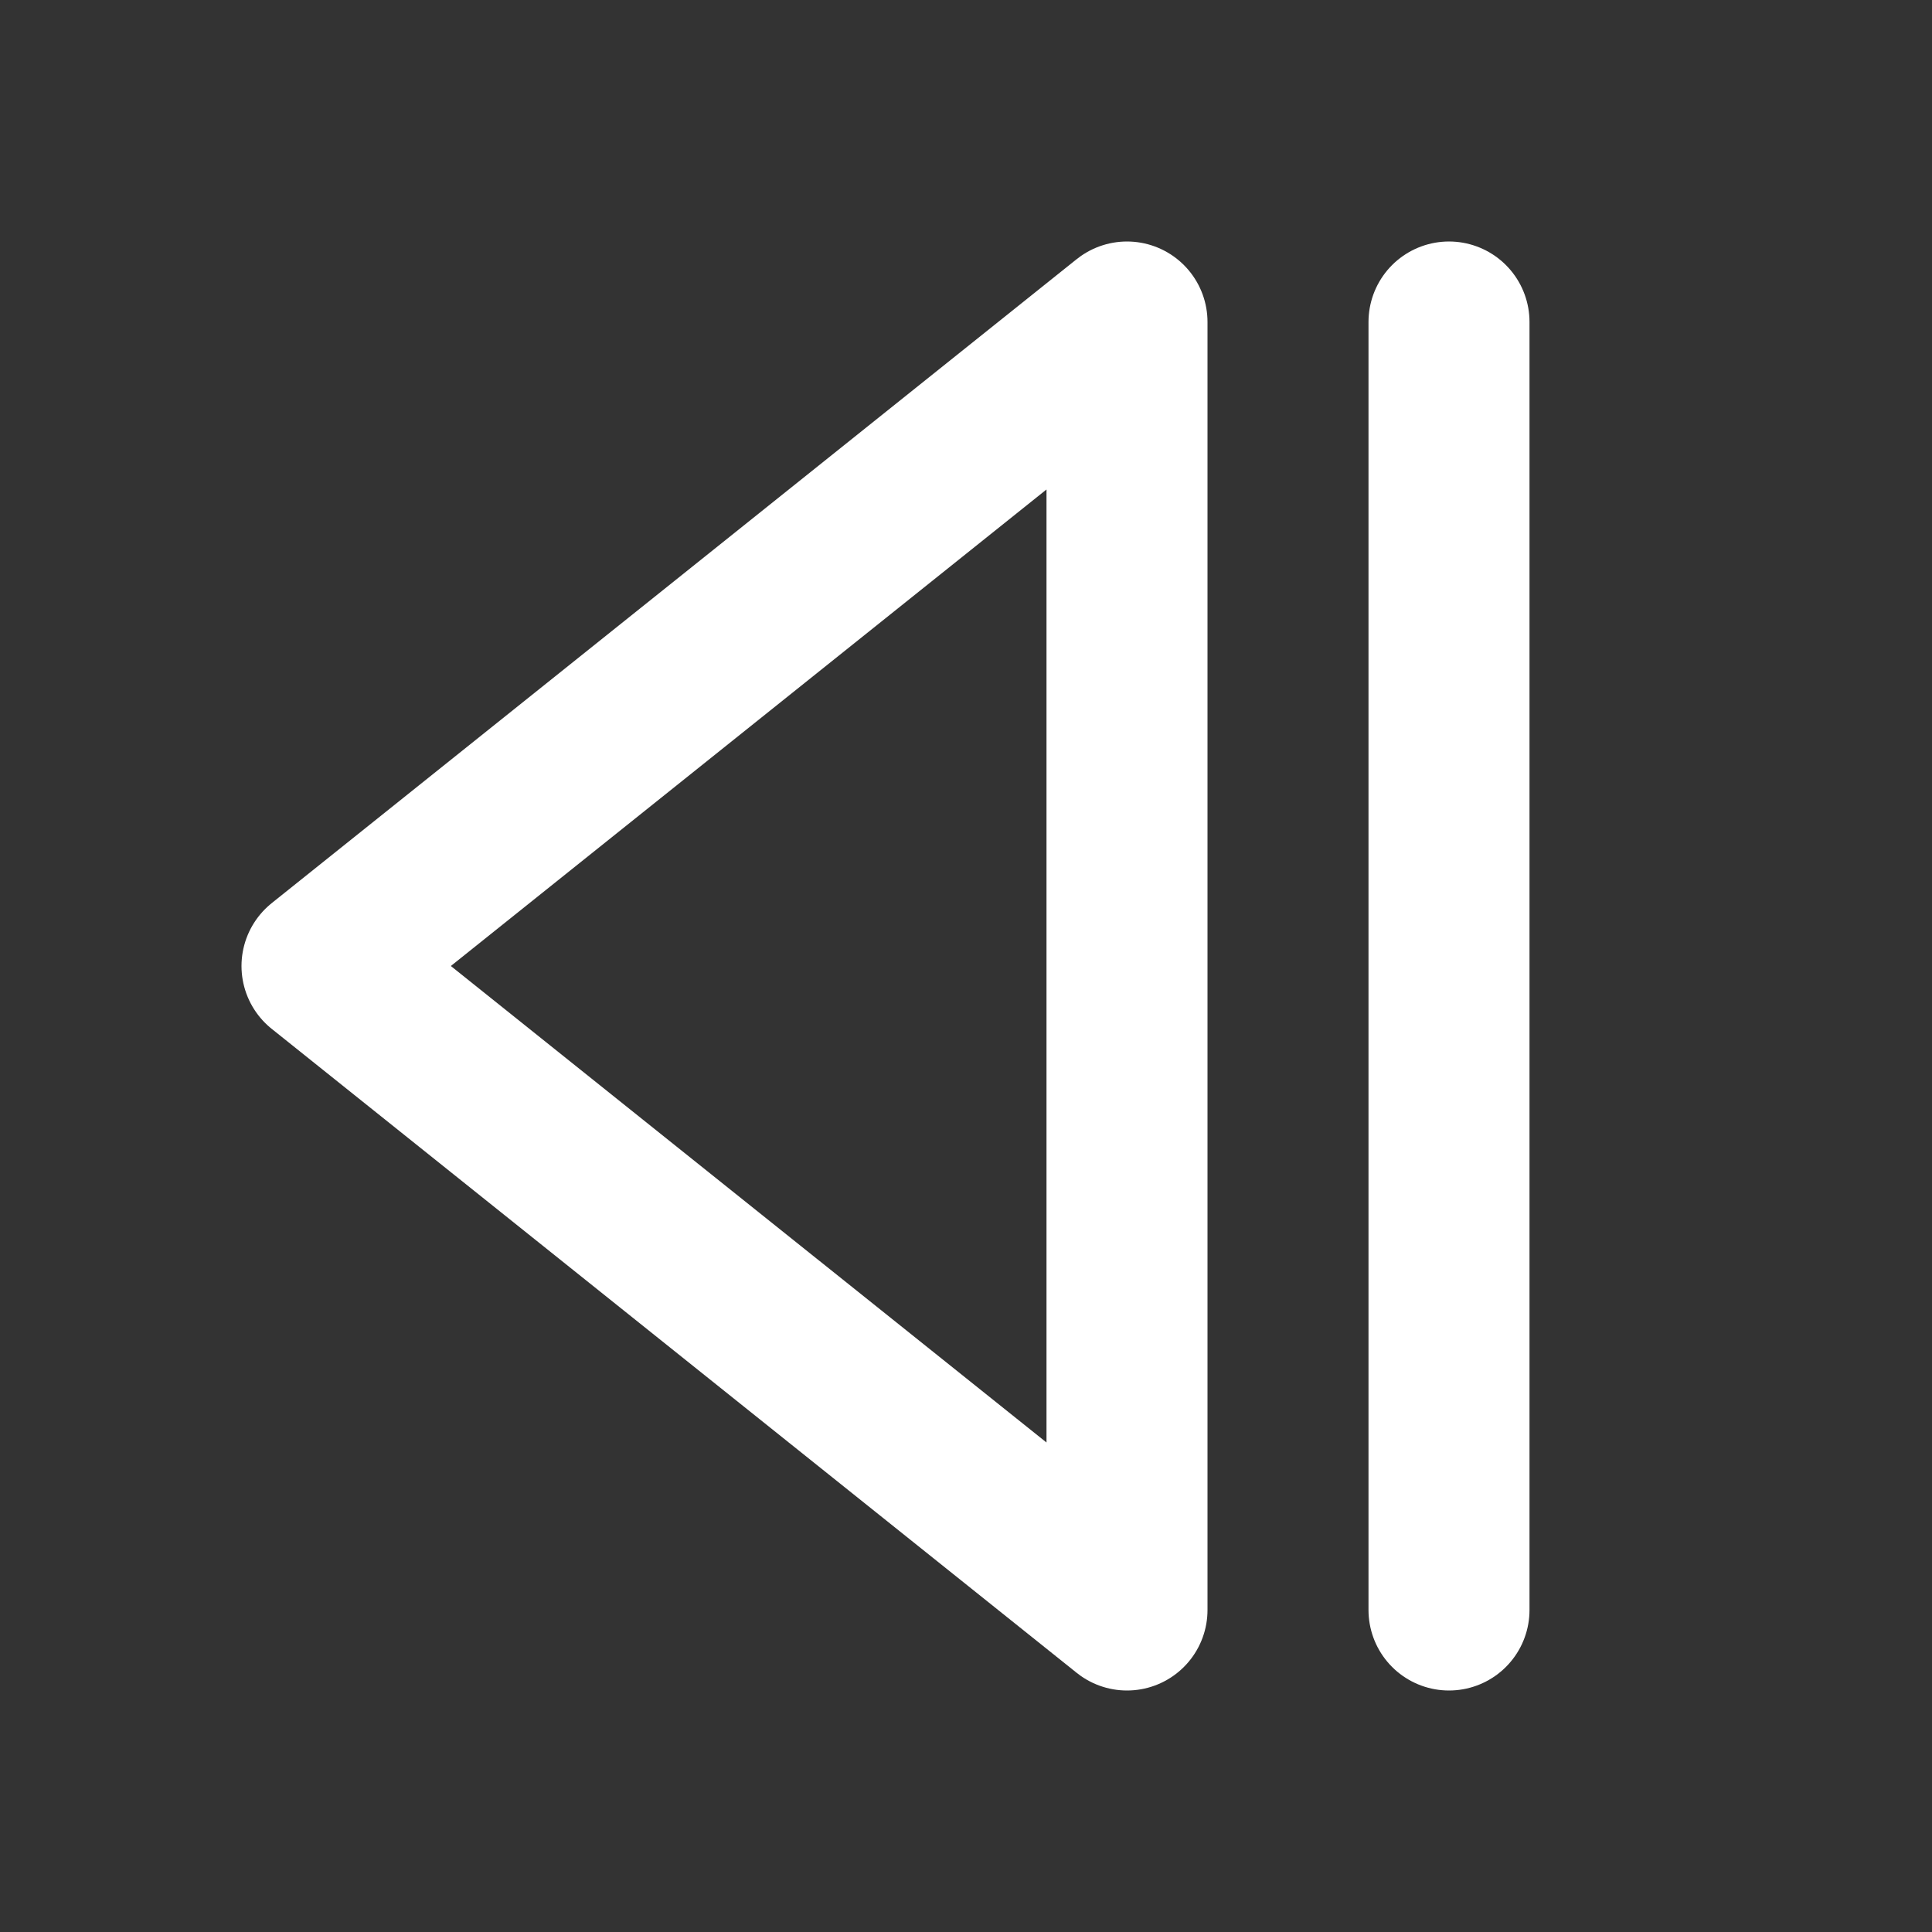 <svg height="18" viewBox="0 0 18 18" width="18" xmlns="http://www.w3.org/2000/svg"><rect x="0" y="0" width="18" height="18" fill="#333333" stroke="none"/><path d="m18 20v-16m-4 16-10-8 10-8zm0 0" fill="none" stroke="#fff" stroke-linecap="round" stroke-linejoin="round" stroke-width="2" transform="scale(.75)"/></svg>